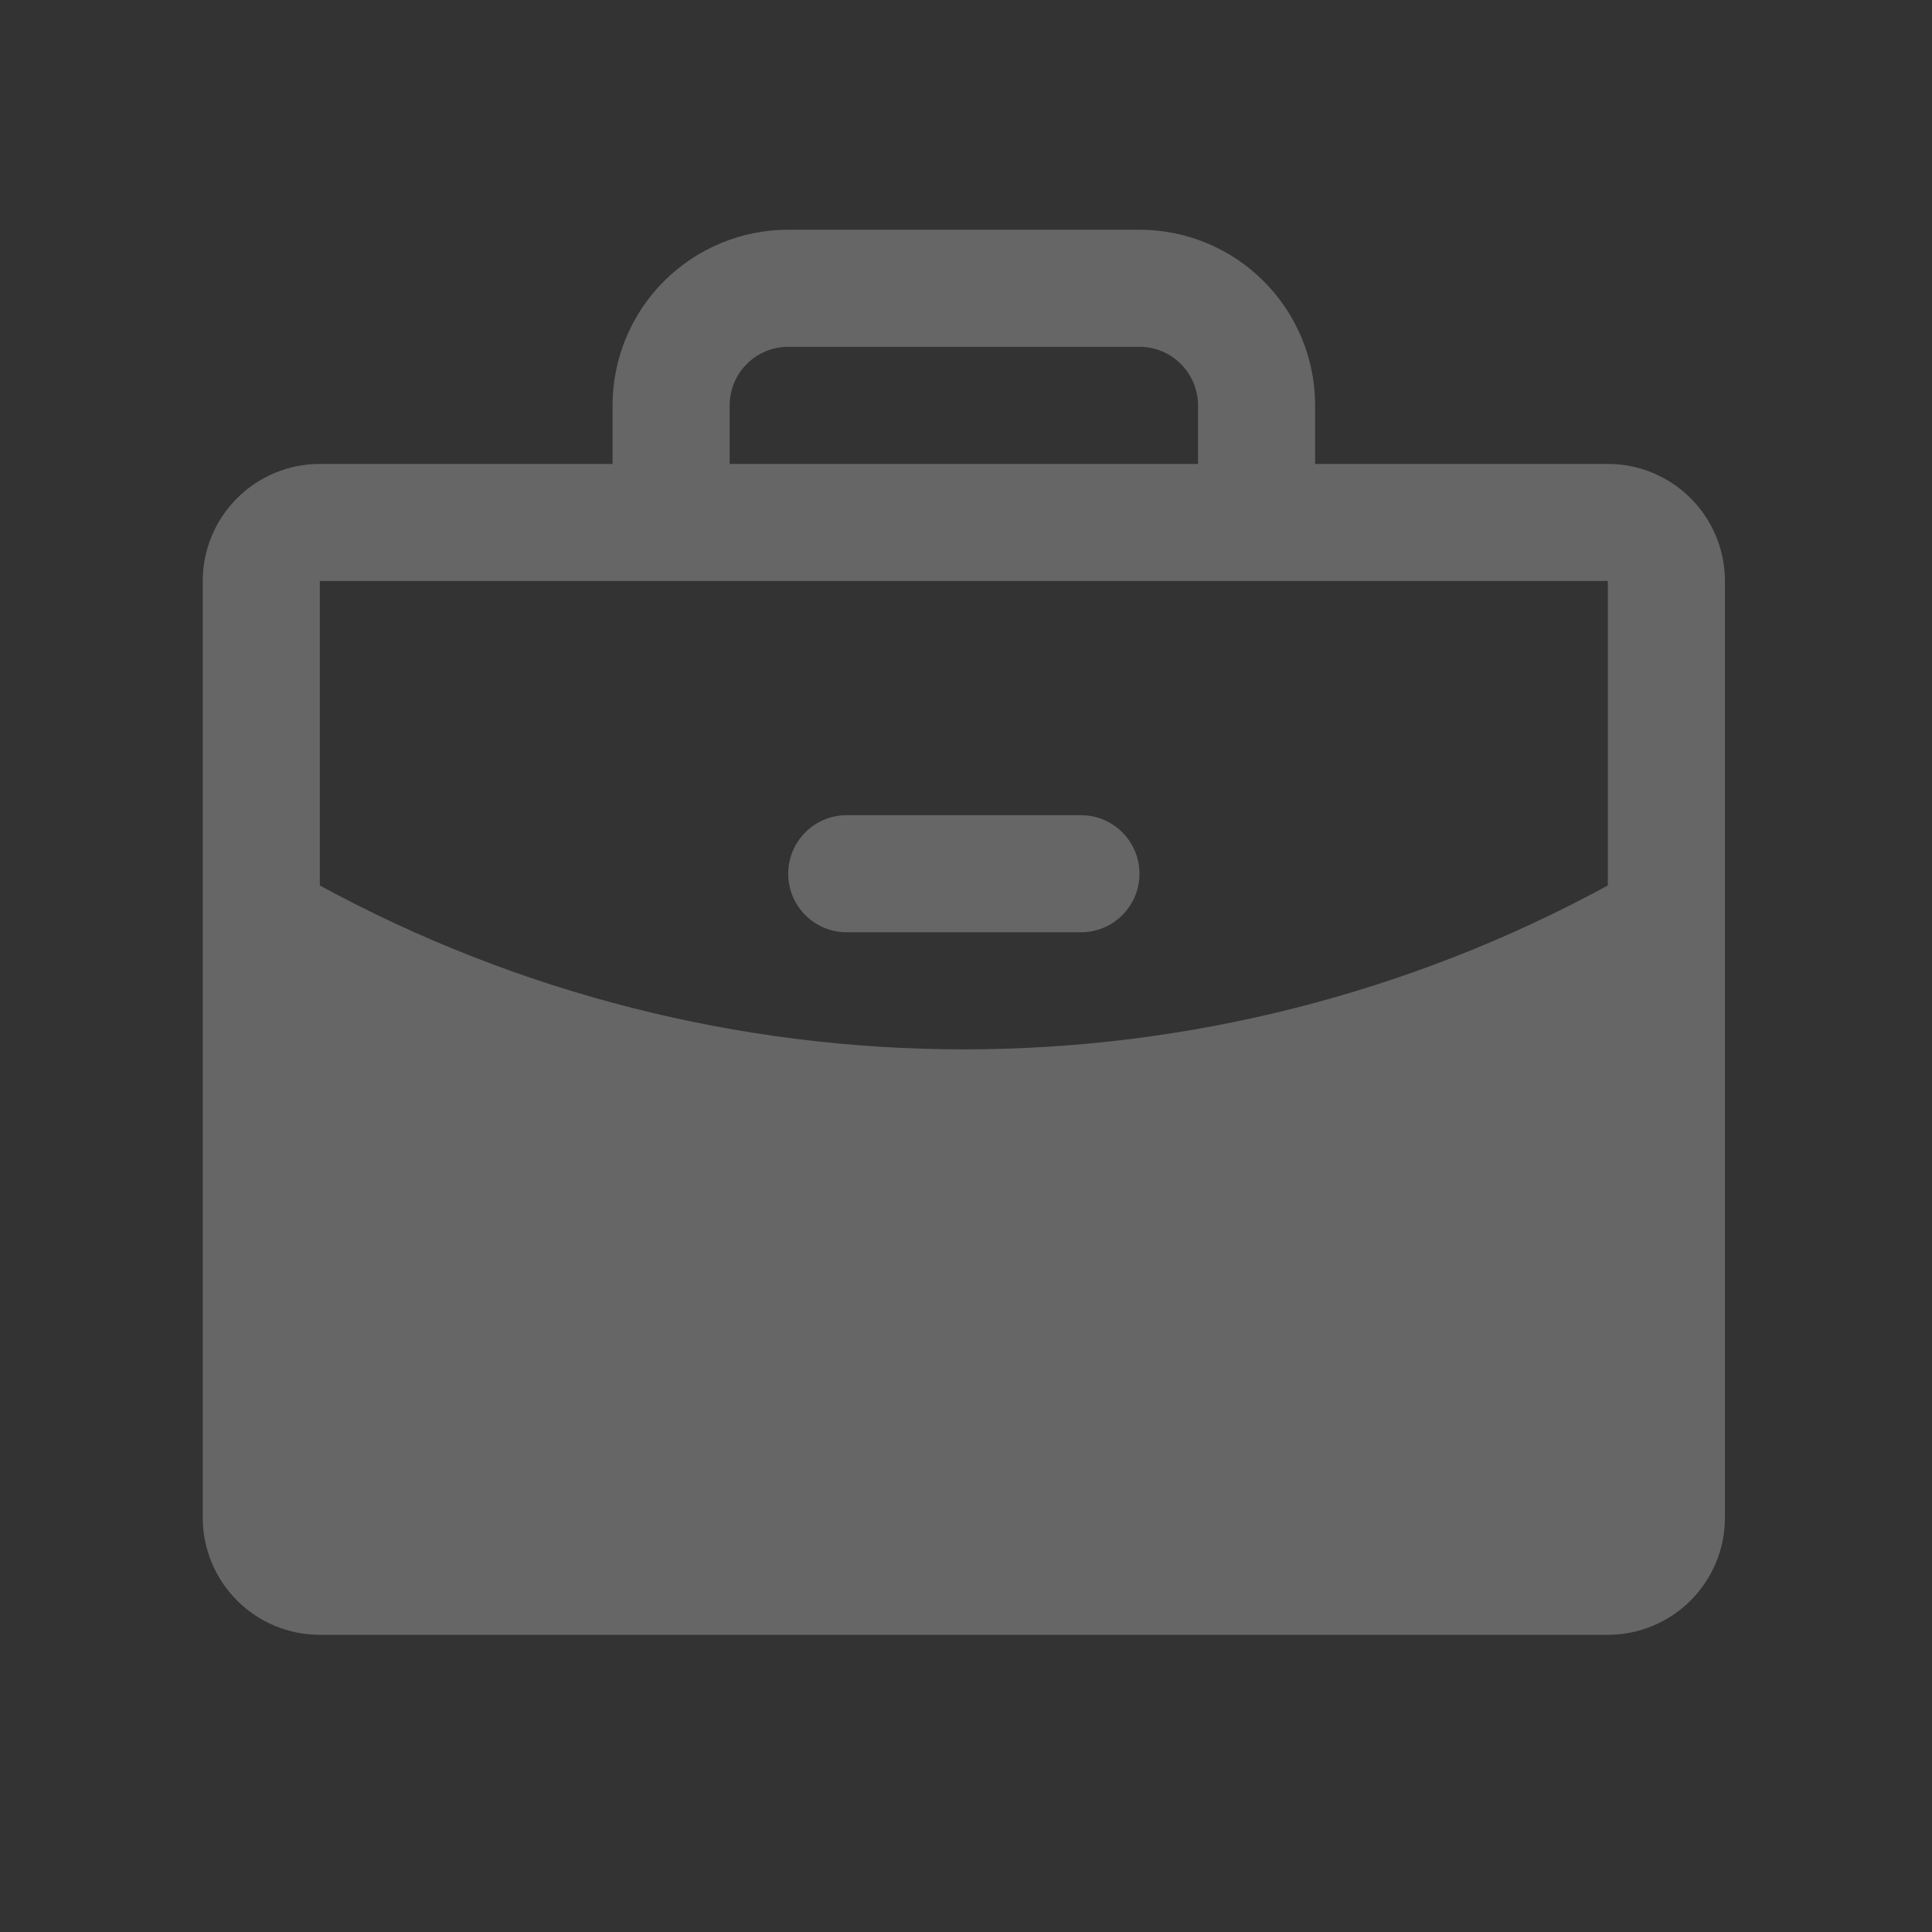 <svg width="33" height="33" viewBox="0 0 33 33" fill="none" xmlns="http://www.w3.org/2000/svg">
<rect x="0" y="0" width="33" height="33" fill="#333333" stroke="none"/>
<g opacity="0.25">
<path d="M19.463 14.924C19.463 15.189 19.358 15.443 19.17 15.631C18.983 15.819 18.728 15.924 18.463 15.924H14.463C14.198 15.924 13.943 15.819 13.756 15.631C13.568 15.443 13.463 15.189 13.463 14.924C13.463 14.659 13.568 14.404 13.756 14.217C13.943 14.029 14.198 13.924 14.463 13.924H18.463C18.728 13.924 18.983 14.029 19.17 14.217C19.358 14.404 19.463 14.659 19.463 14.924ZM29.463 9.924V25.924C29.463 26.454 29.252 26.963 28.877 27.338C28.502 27.713 27.993 27.924 27.463 27.924H5.463C4.932 27.924 4.424 27.713 4.049 27.338C3.674 26.963 3.463 26.454 3.463 25.924V9.924C3.463 9.393 3.674 8.885 4.049 8.51C4.424 8.135 4.932 7.924 5.463 7.924H10.463V6.924C10.463 6.128 10.779 5.365 11.342 4.803C11.904 4.24 12.667 3.924 13.463 3.924H19.463C20.259 3.924 21.022 4.24 21.584 4.803C22.147 5.365 22.463 6.128 22.463 6.924V7.924H27.463C27.993 7.924 28.502 8.135 28.877 8.51C29.252 8.885 29.463 9.393 29.463 9.924ZM12.463 7.924H20.463V6.924C20.463 6.659 20.358 6.404 20.17 6.217C19.983 6.029 19.728 5.924 19.463 5.924H13.463C13.198 5.924 12.943 6.029 12.756 6.217C12.568 6.404 12.463 6.659 12.463 6.924V7.924ZM27.463 15.125V9.924H5.463V15.125C8.838 16.962 12.62 17.924 16.463 17.924C20.306 17.924 24.088 16.962 27.463 15.125Z" fill="white"/>
</g>
</svg>
